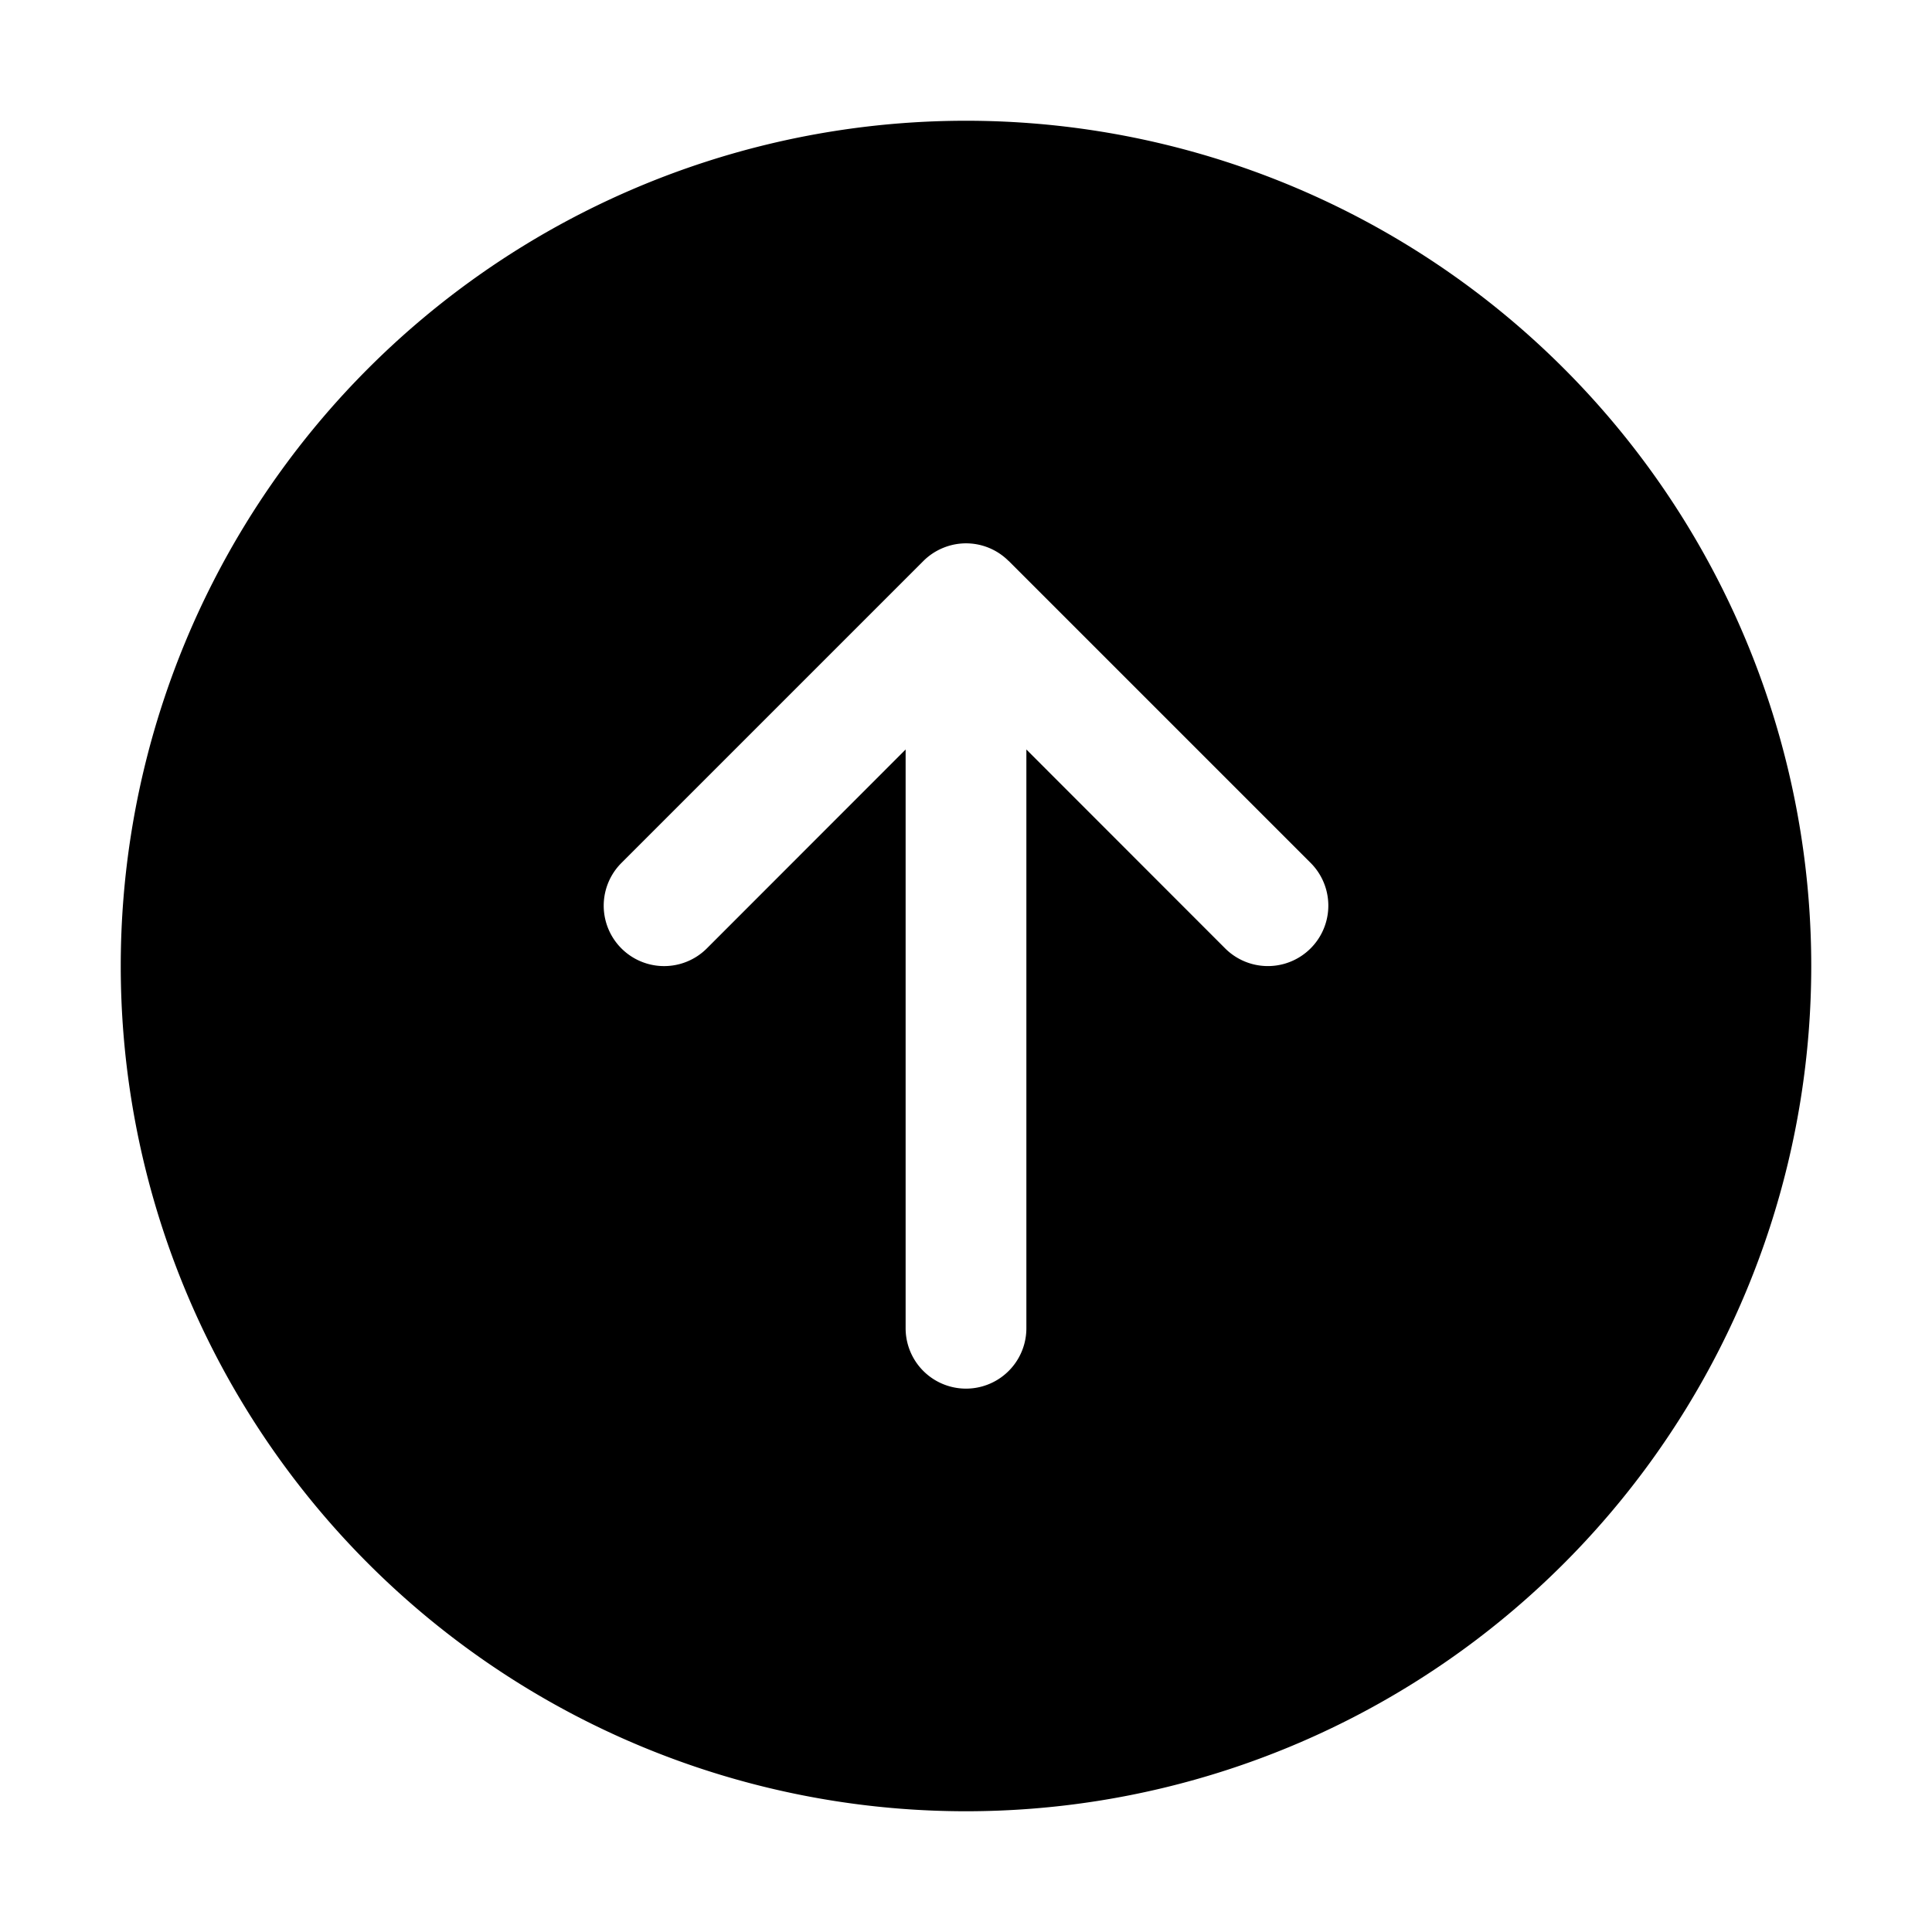 <svg xmlns="http://www.w3.org/2000/svg" xmlns:xlink="http://www.w3.org/1999/xlink" aria-hidden="true" role="img" class="iconify iconify--fluent" width="1em" height="1em" preserveAspectRatio="xMidYMid meet" viewBox="0 0 16 16"><path fill="currentColor" d="M1 8a7 7 0 1 1 14 0A7 7 0 0 1 1 8Zm6.809-3.462a.498.498 0 0 0-.16.106l-.003.003l-2.5 2.5a.5.5 0 1 0 .708.707L7.5 6.207V11a.5.5 0 0 0 1 0V6.207l1.646 1.647a.5.5 0 0 0 .708-.708l-2.5-2.5l-.003-.002a.498.498 0 0 0-.542-.106Z"></path></svg>